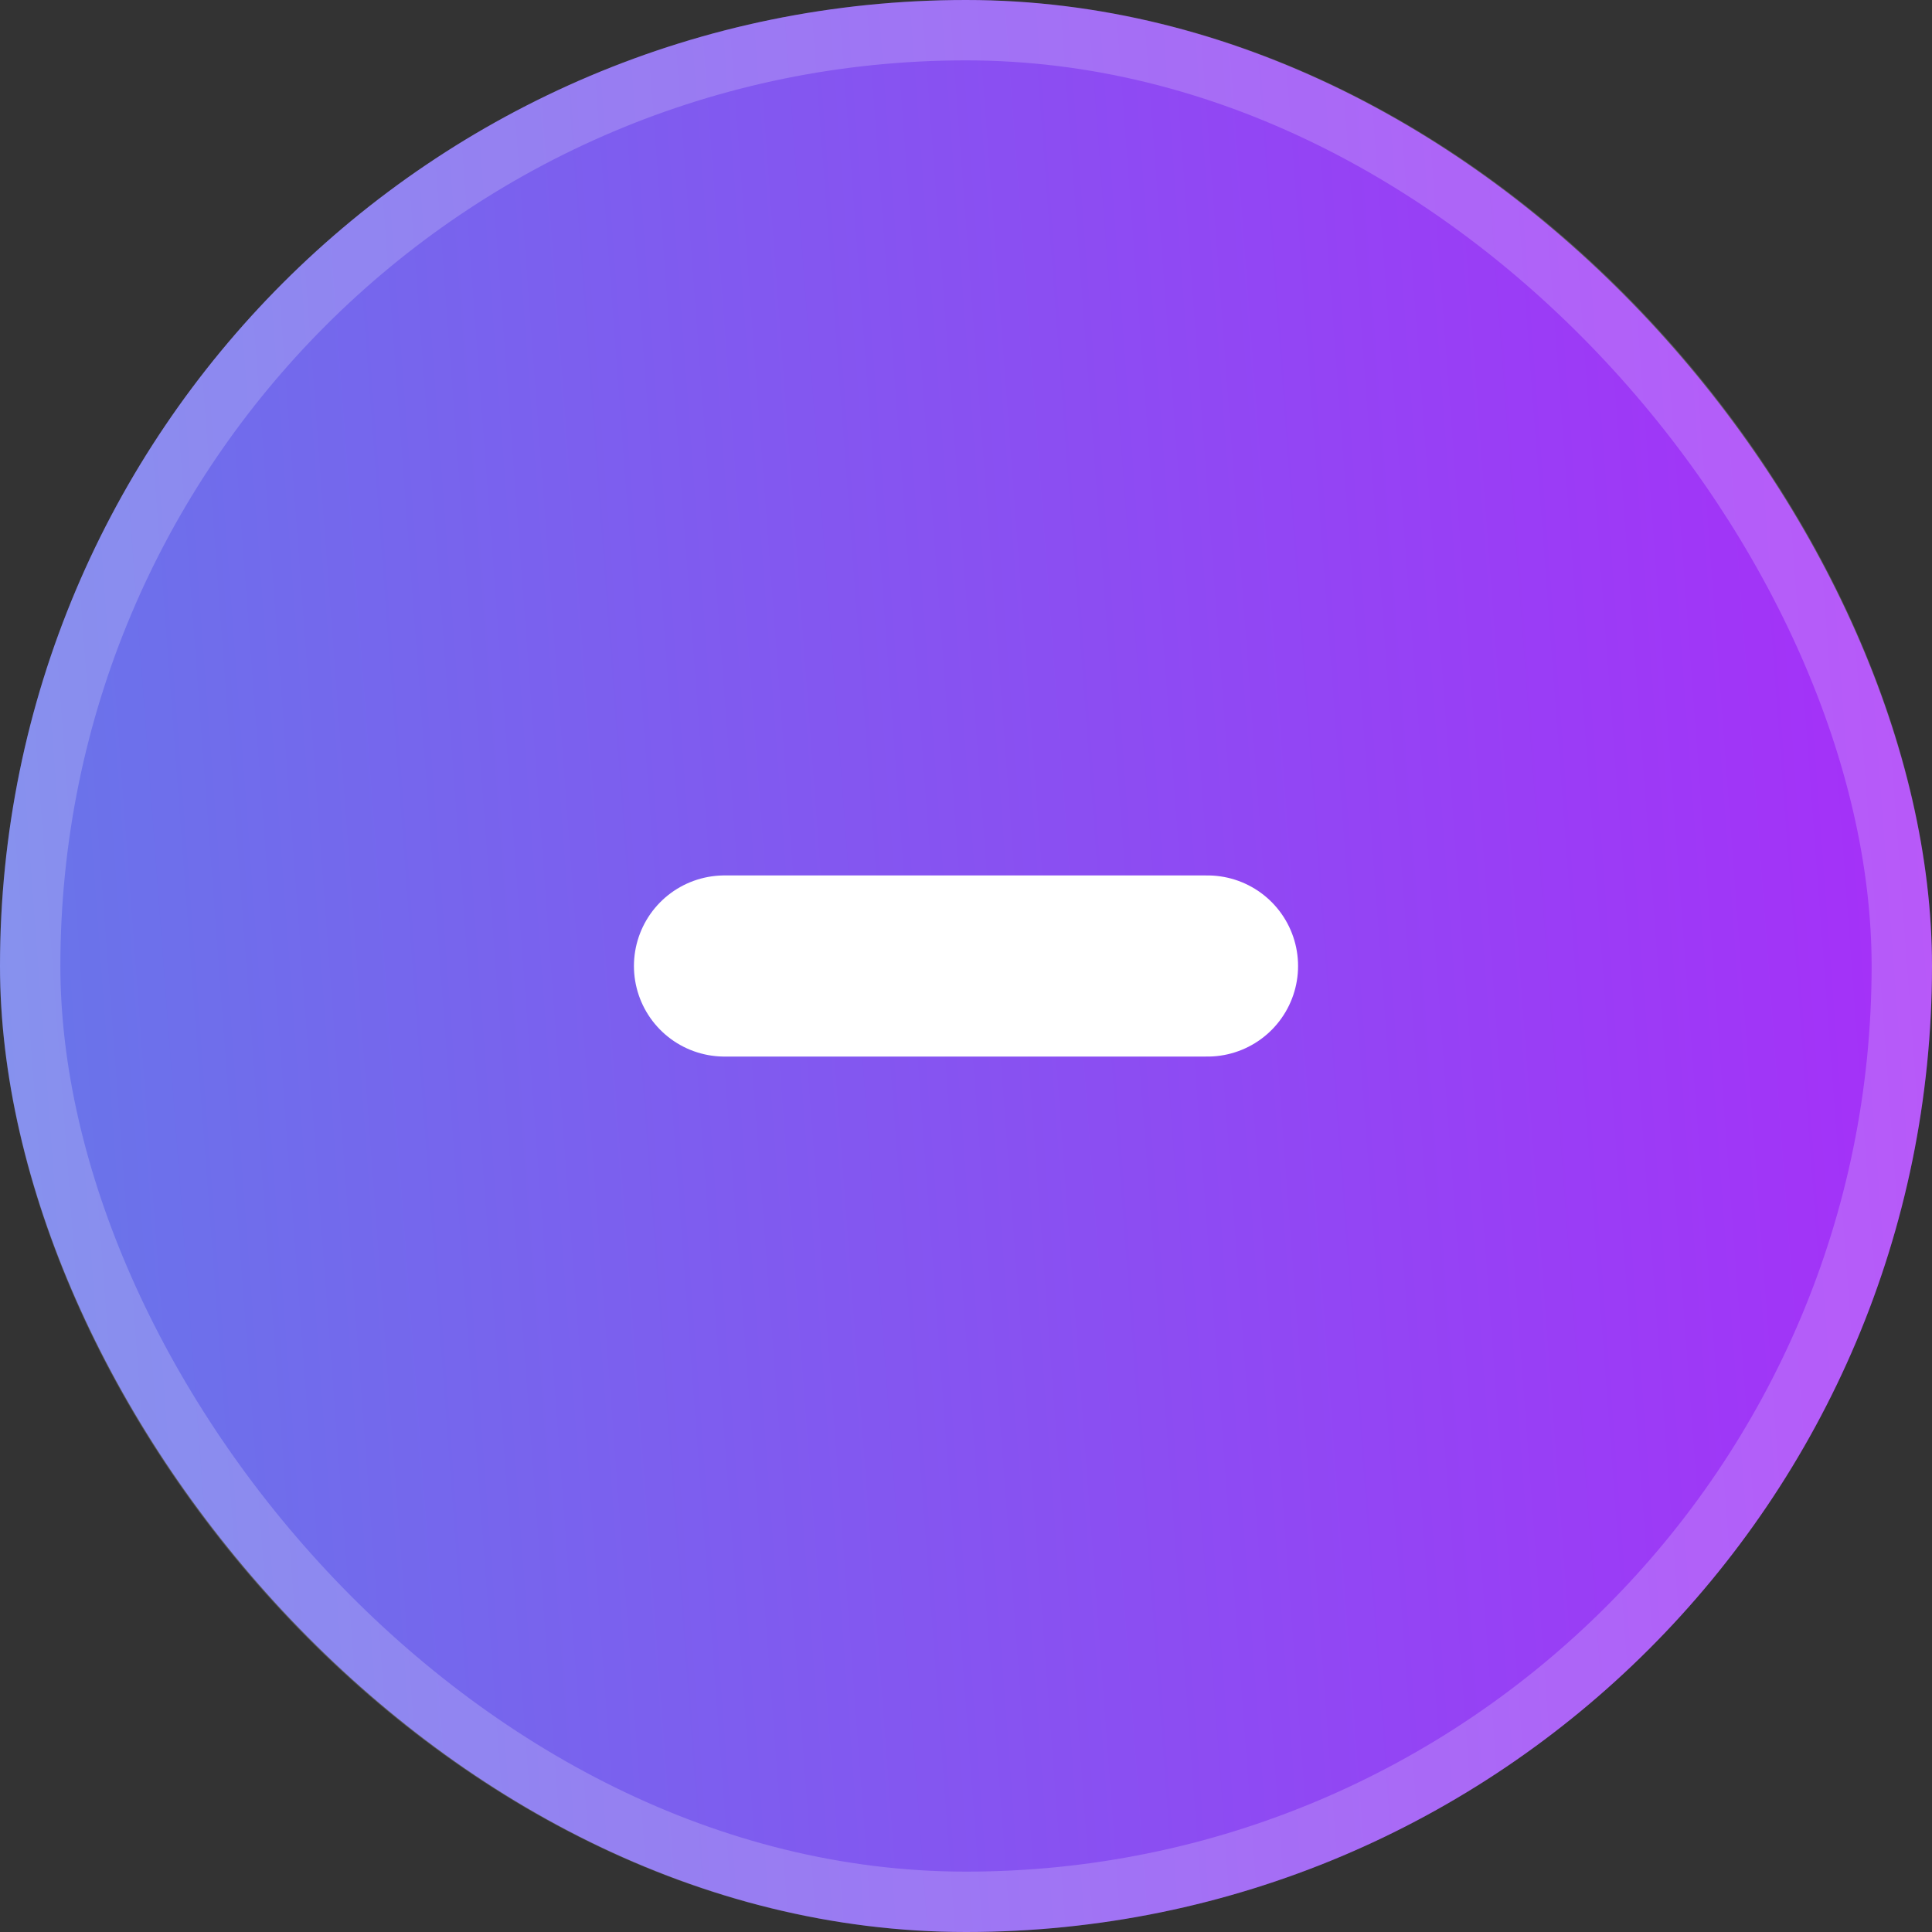 <svg width="32" height="32" viewBox="0 0 32 32" fill="none" xmlns="http://www.w3.org/2000/svg">
<rect x="0" y="0" width="32" height="32" fill="#333333" stroke="none"/>
<rect width="32" height="32" rx="16" fill="url(#paint0_linear_686_3347)"/>
<path d="M20 16H12" stroke="white" stroke-width="3" stroke-linecap="round"/>
<rect x="0.5" y="0.5" width="31" height="31" rx="15.5" stroke="white" stroke-opacity="0.2"/>
<defs>
<linearGradient id="paint0_linear_686_3347" x1="32" y1="-6.39001e-06" x2="-2.197" y2="2.552" gradientUnits="userSpaceOnUse">
<stop stop-color="#A82DF9"/>
<stop offset="1" stop-color="#6678E9"/>
</linearGradient>
</defs>
</svg>
